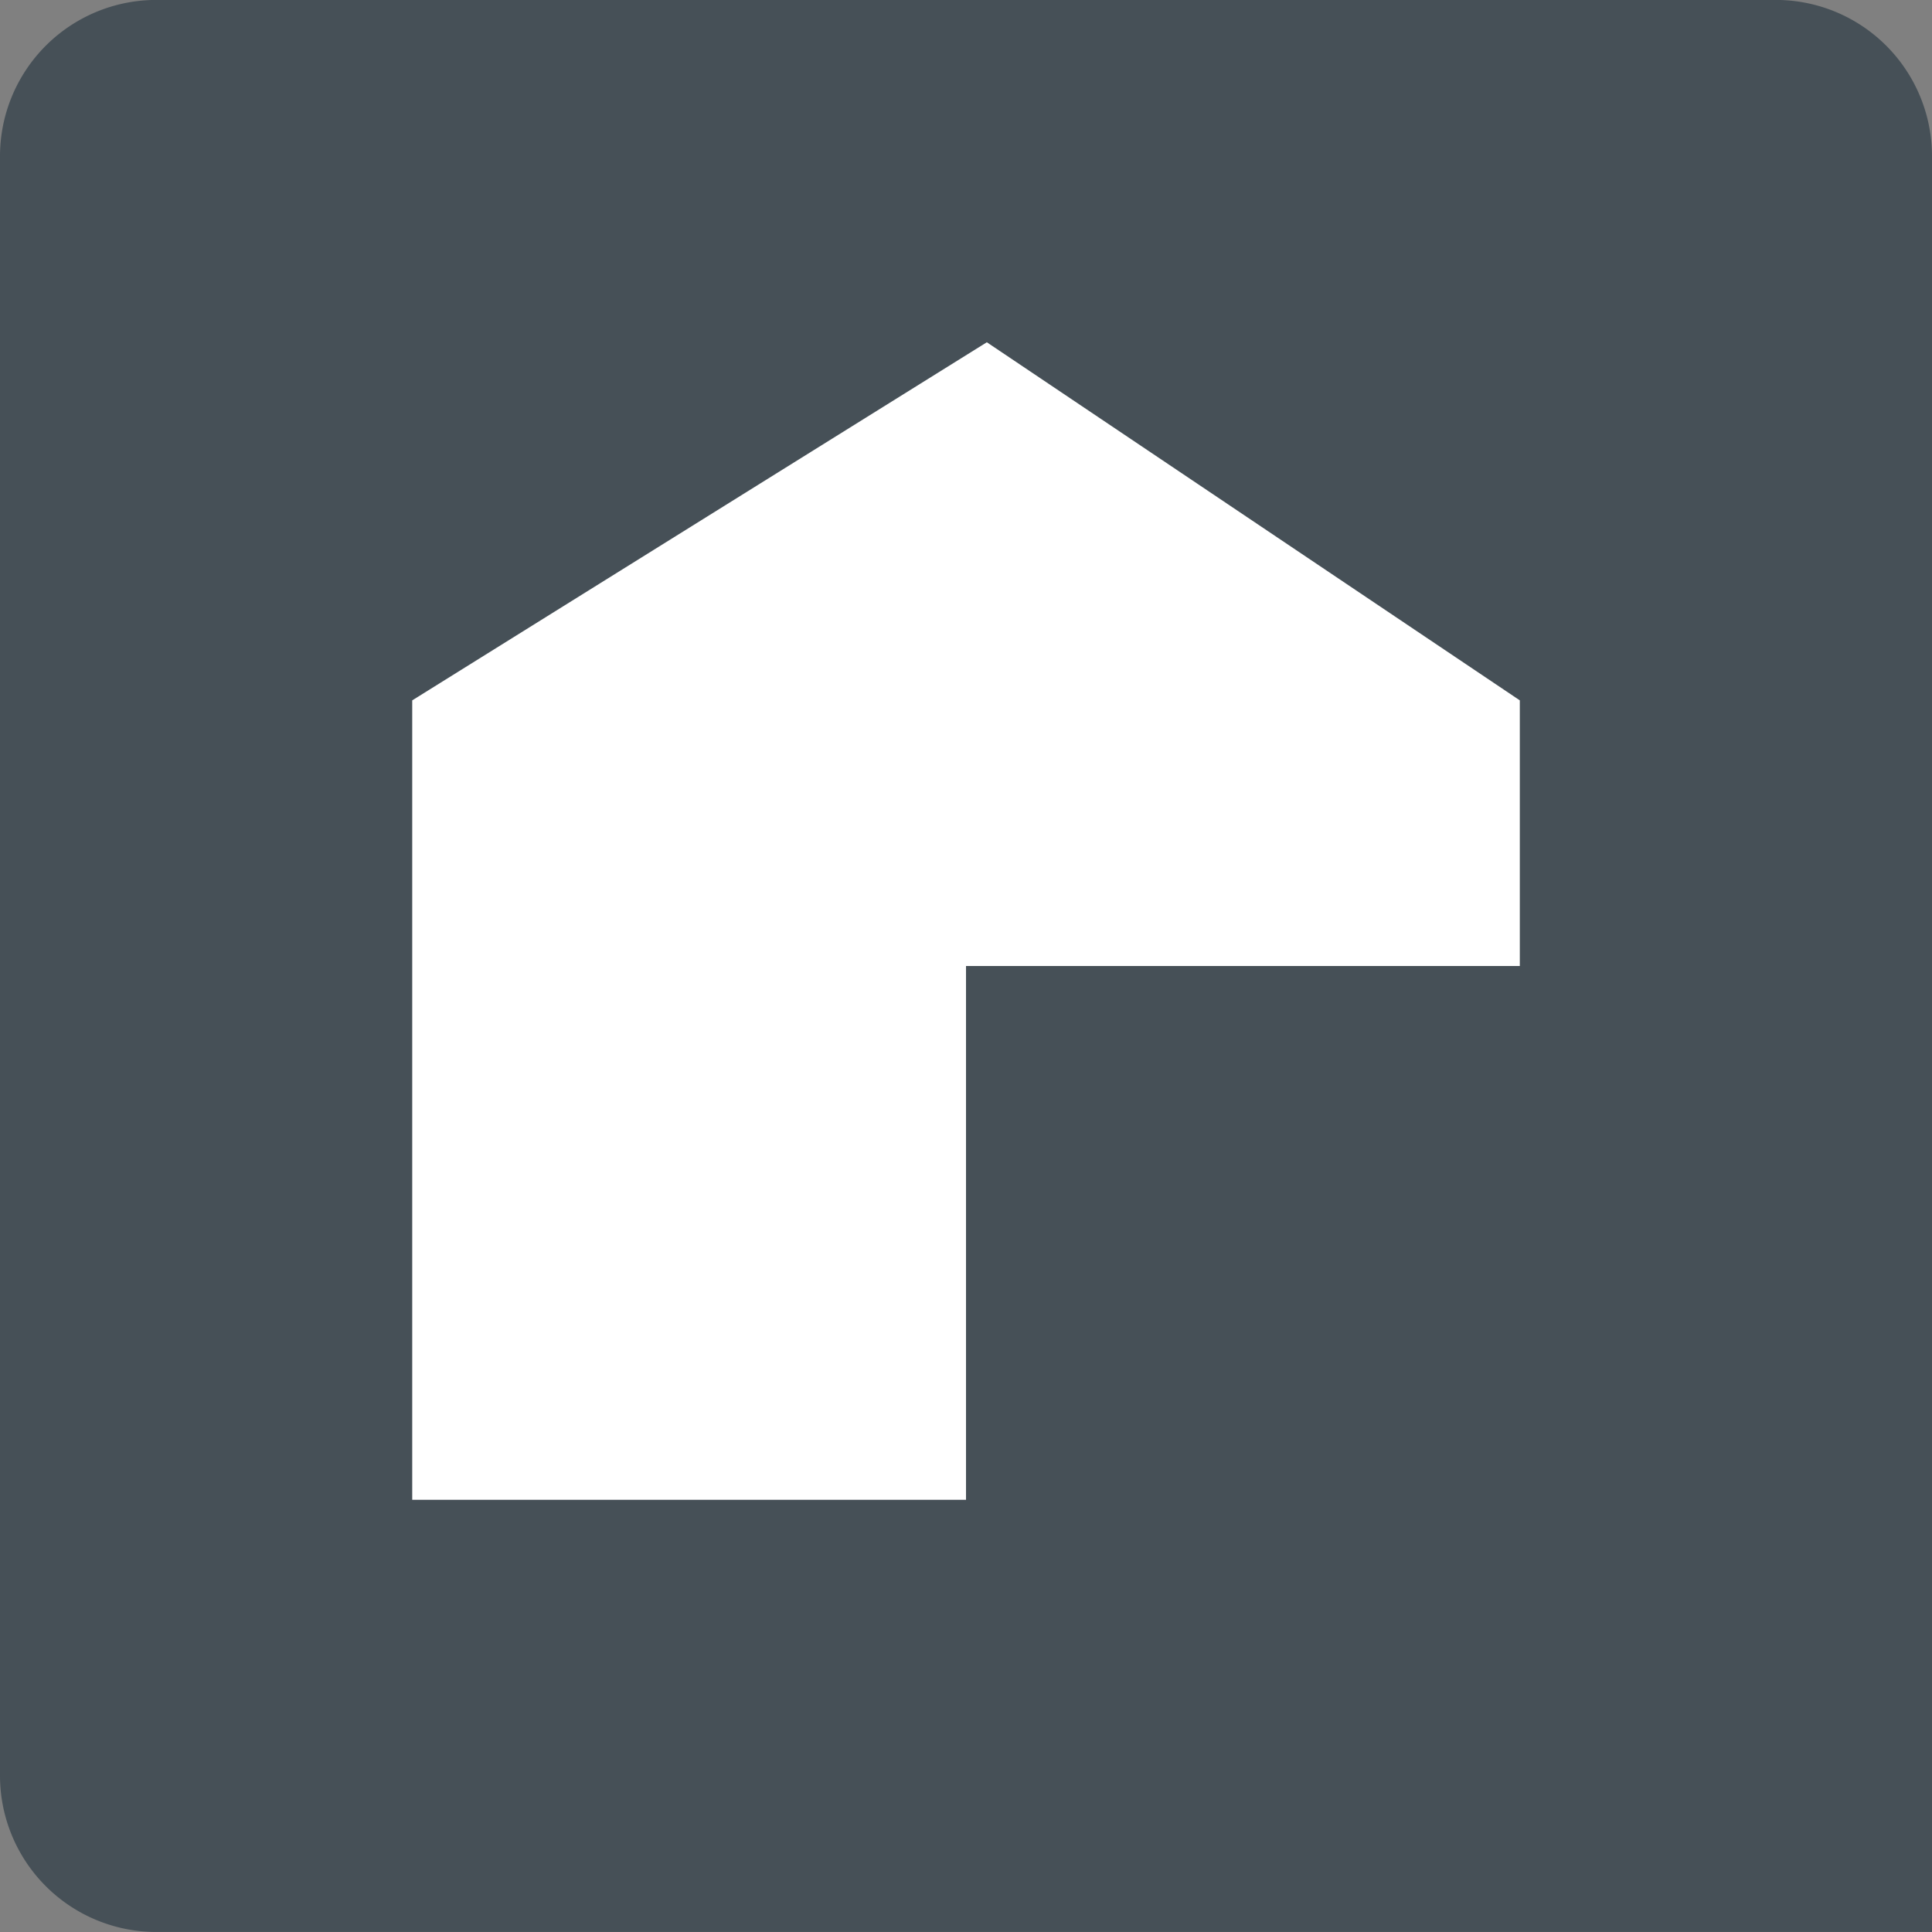 <svg xmlns="http://www.w3.org/2000/svg" viewBox="7904 3450 57.999 57.999">
  <rect x="7904" y="3450" width="57.999" height="57.999" fill="#808080" stroke="none"/>
  <defs>
    <style>
      .cls-1 {
        fill: #465057;
      }

      .cls-2 {
        fill: #fff;
      }
    </style>
  </defs>
  <g id="Group_137" data-name="Group 137" transform="translate(7005 -240)">
    <path id="Path_190" data-name="Path 190" class="cls-1" d="M0,0A4.693,4.693,0,0,1-4.693-4.693V-53.306A4.692,4.692,0,0,1,0-58H48.614a4.691,4.691,0,0,1,4.692,4.692V0S50.03,0,48.614,0Z" transform="translate(903.693 3747.998)"/>
    <path id="Path_191" data-name="Path 191" class="cls-2" d="M0,0V-7.975l-16-10.75L-33.25-7.975v24h16.625V0Z" transform="translate(944.625 3719)"/>
  </g>
</svg>
